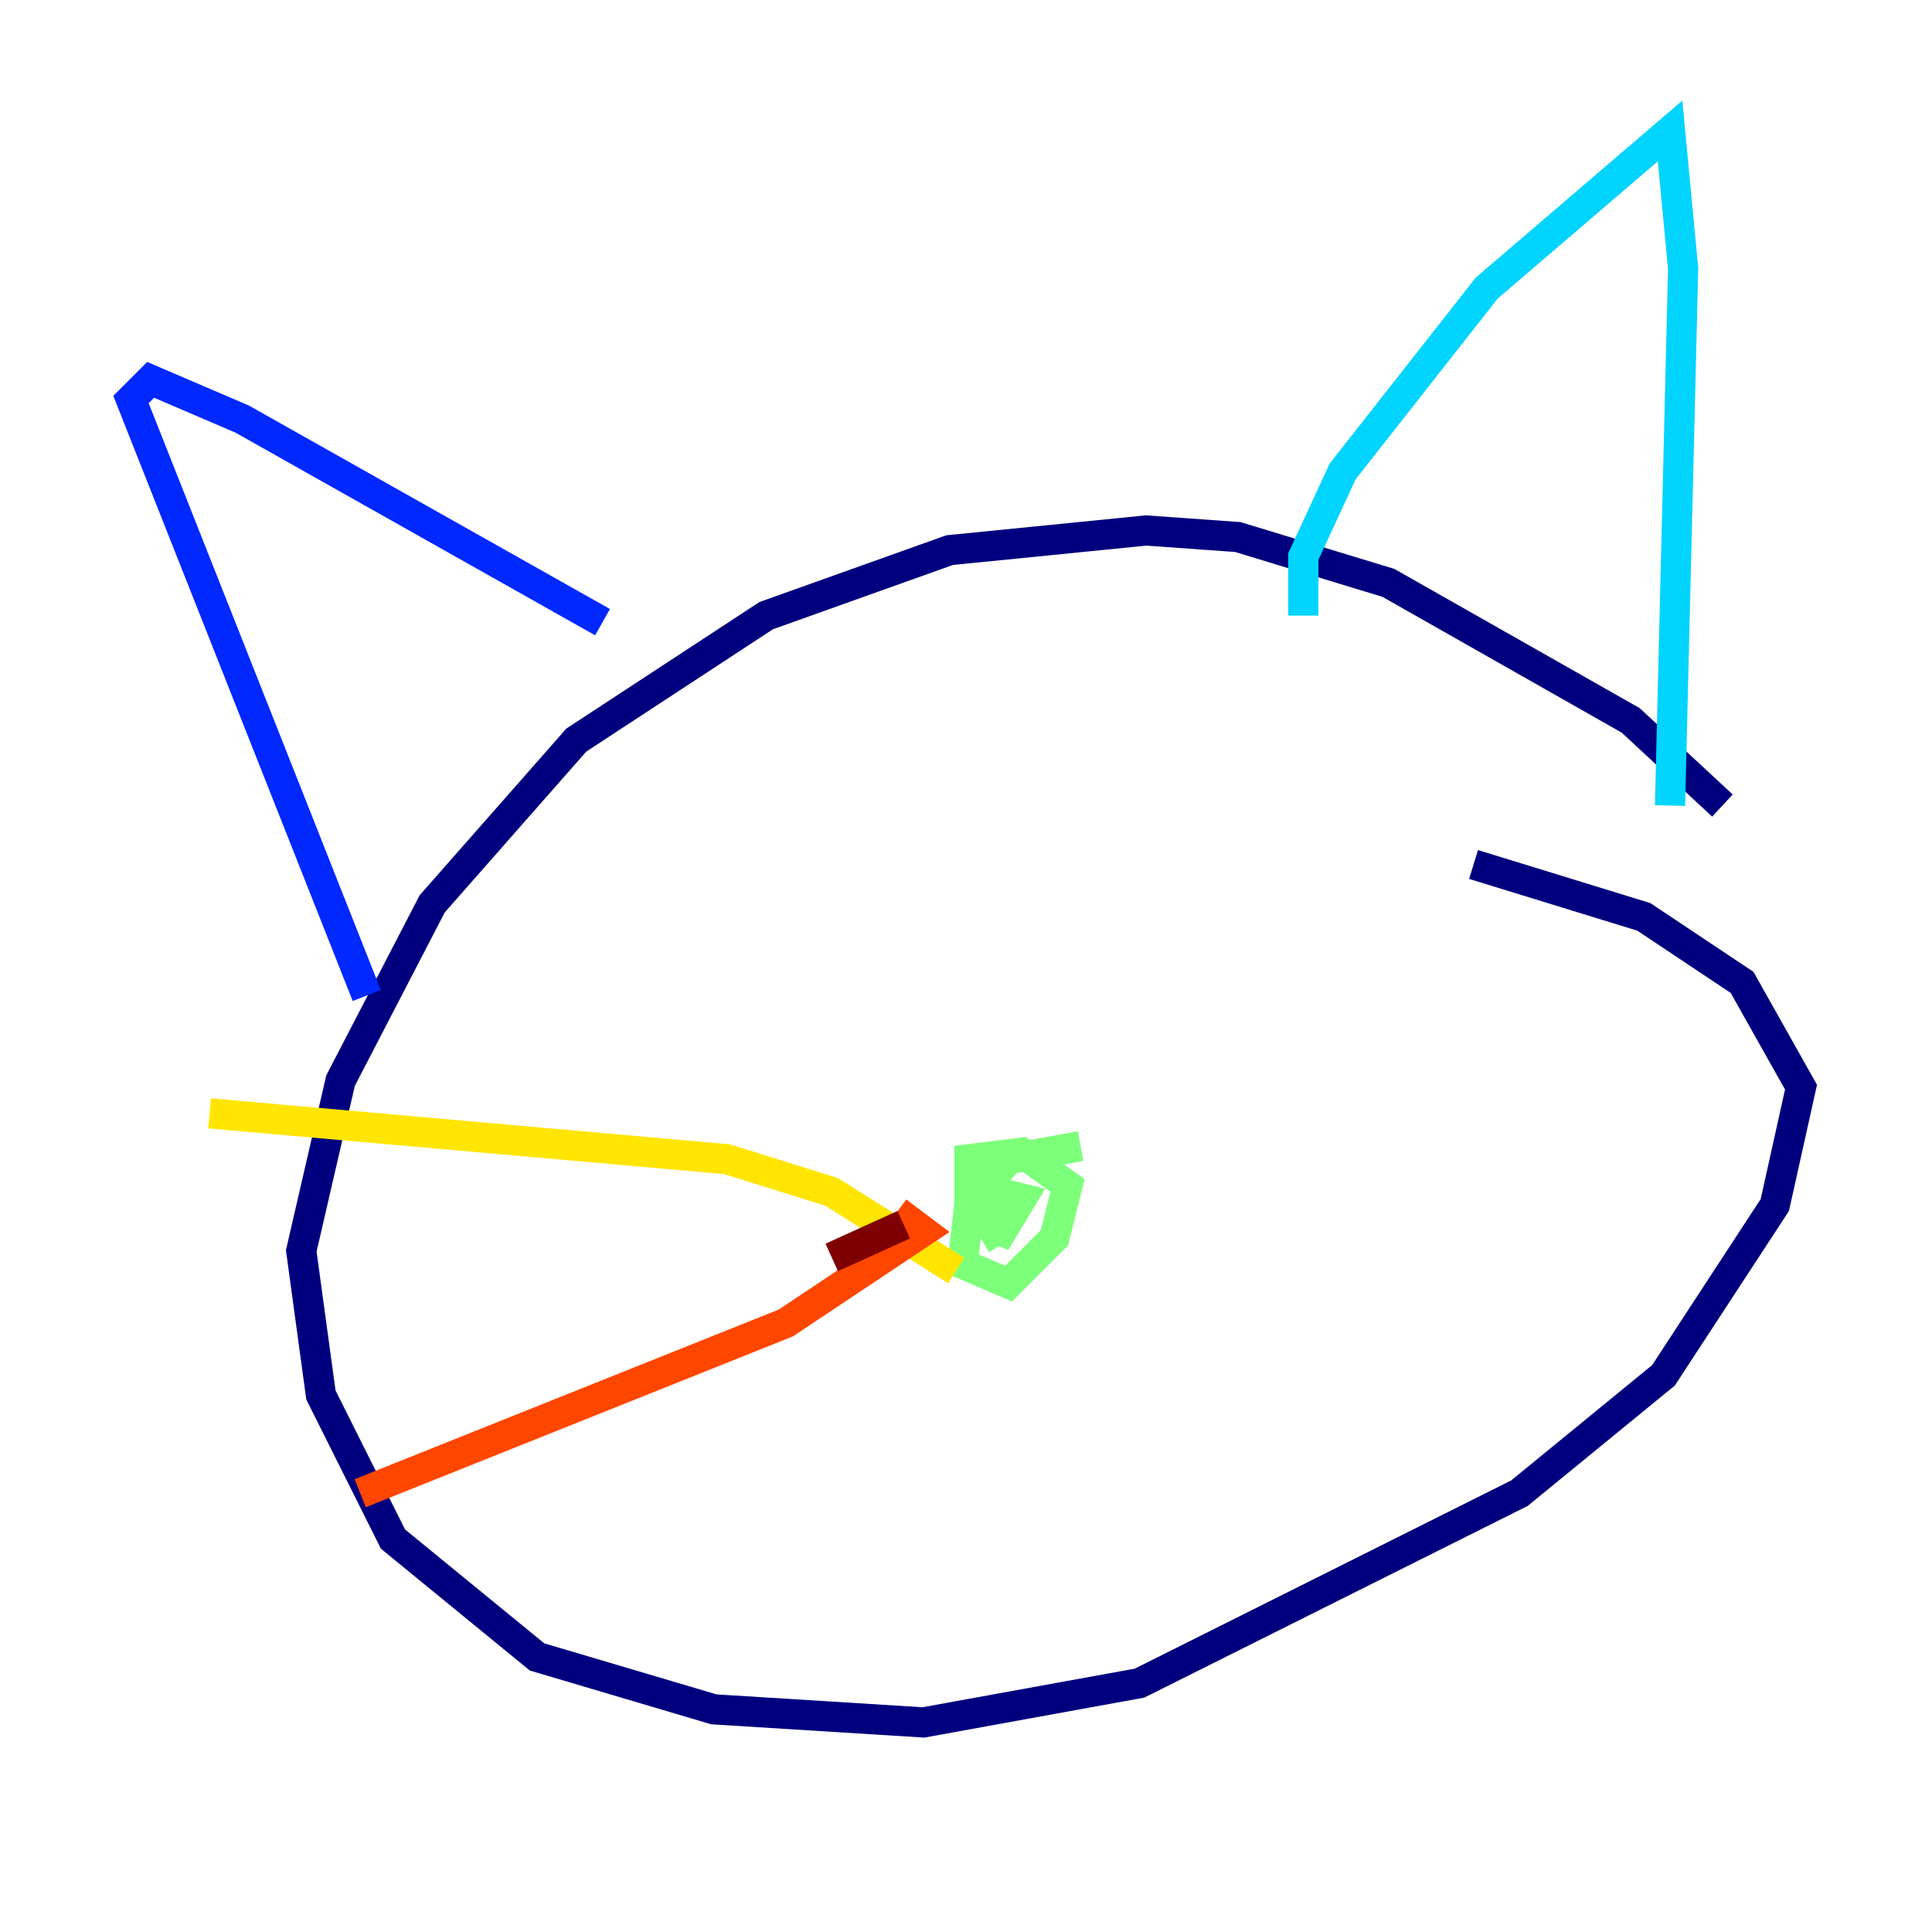 <?xml version="1.0" encoding="utf-8" ?>
<svg baseProfile="tiny" height="128" version="1.2" viewBox="0,0,128,128" width="128" xmlns="http://www.w3.org/2000/svg" xmlns:ev="http://www.w3.org/2001/xml-events" xmlns:xlink="http://www.w3.org/1999/xlink"><defs /><polyline fill="none" points="114.115,53.37 108.041,47.729 91.986,38.617 82.007,35.58 75.932,35.146 62.915,36.447 50.766,40.786 38.183,49.031 28.637,59.878 22.563,71.593 19.959,82.875 21.261,92.42 26.034,101.966 35.58,109.776 47.295,113.248 61.18,114.115 75.498,111.512 100.664,98.929 110.21,91.119 117.586,79.837 119.322,72.027 115.417,65.085 108.909,60.746 97.627,57.275" stroke="#00007f" stroke-width="2" /><polyline fill="none" points="24.298,65.953 8.678,26.468 9.98,25.166 16.054,27.77 39.919,41.22" stroke="#0028ff" stroke-width="2" /><polyline fill="none" points="86.346,40.786 86.346,36.881 88.949,31.241 98.495,19.091 110.644,8.678 111.512,17.79 110.644,53.37" stroke="#00d4ff" stroke-width="2" /><polyline fill="none" points="71.593,75.932 66.82,76.8 64.217,79.837 63.783,83.742 66.82,85.044 69.858,82.007 70.725,78.536 67.688,76.366 64.217,76.8 64.217,80.705 66.386,81.573 67.688,79.403 65.953,78.969 65.085,80.271 66.386,82.441" stroke="#7cff79" stroke-width="2" /><polyline fill="none" points="63.349,84.176 55.105,78.969 48.163,76.8 13.885,73.763" stroke="#ffe500" stroke-width="2" /><polyline fill="none" points="59.444,80.271 61.18,81.573 52.068,87.647 23.864,98.929" stroke="#ff4600" stroke-width="2" /><polyline fill="none" points="55.105,83.308 59.878,81.139" stroke="#7f0000" stroke-width="2" /></svg>